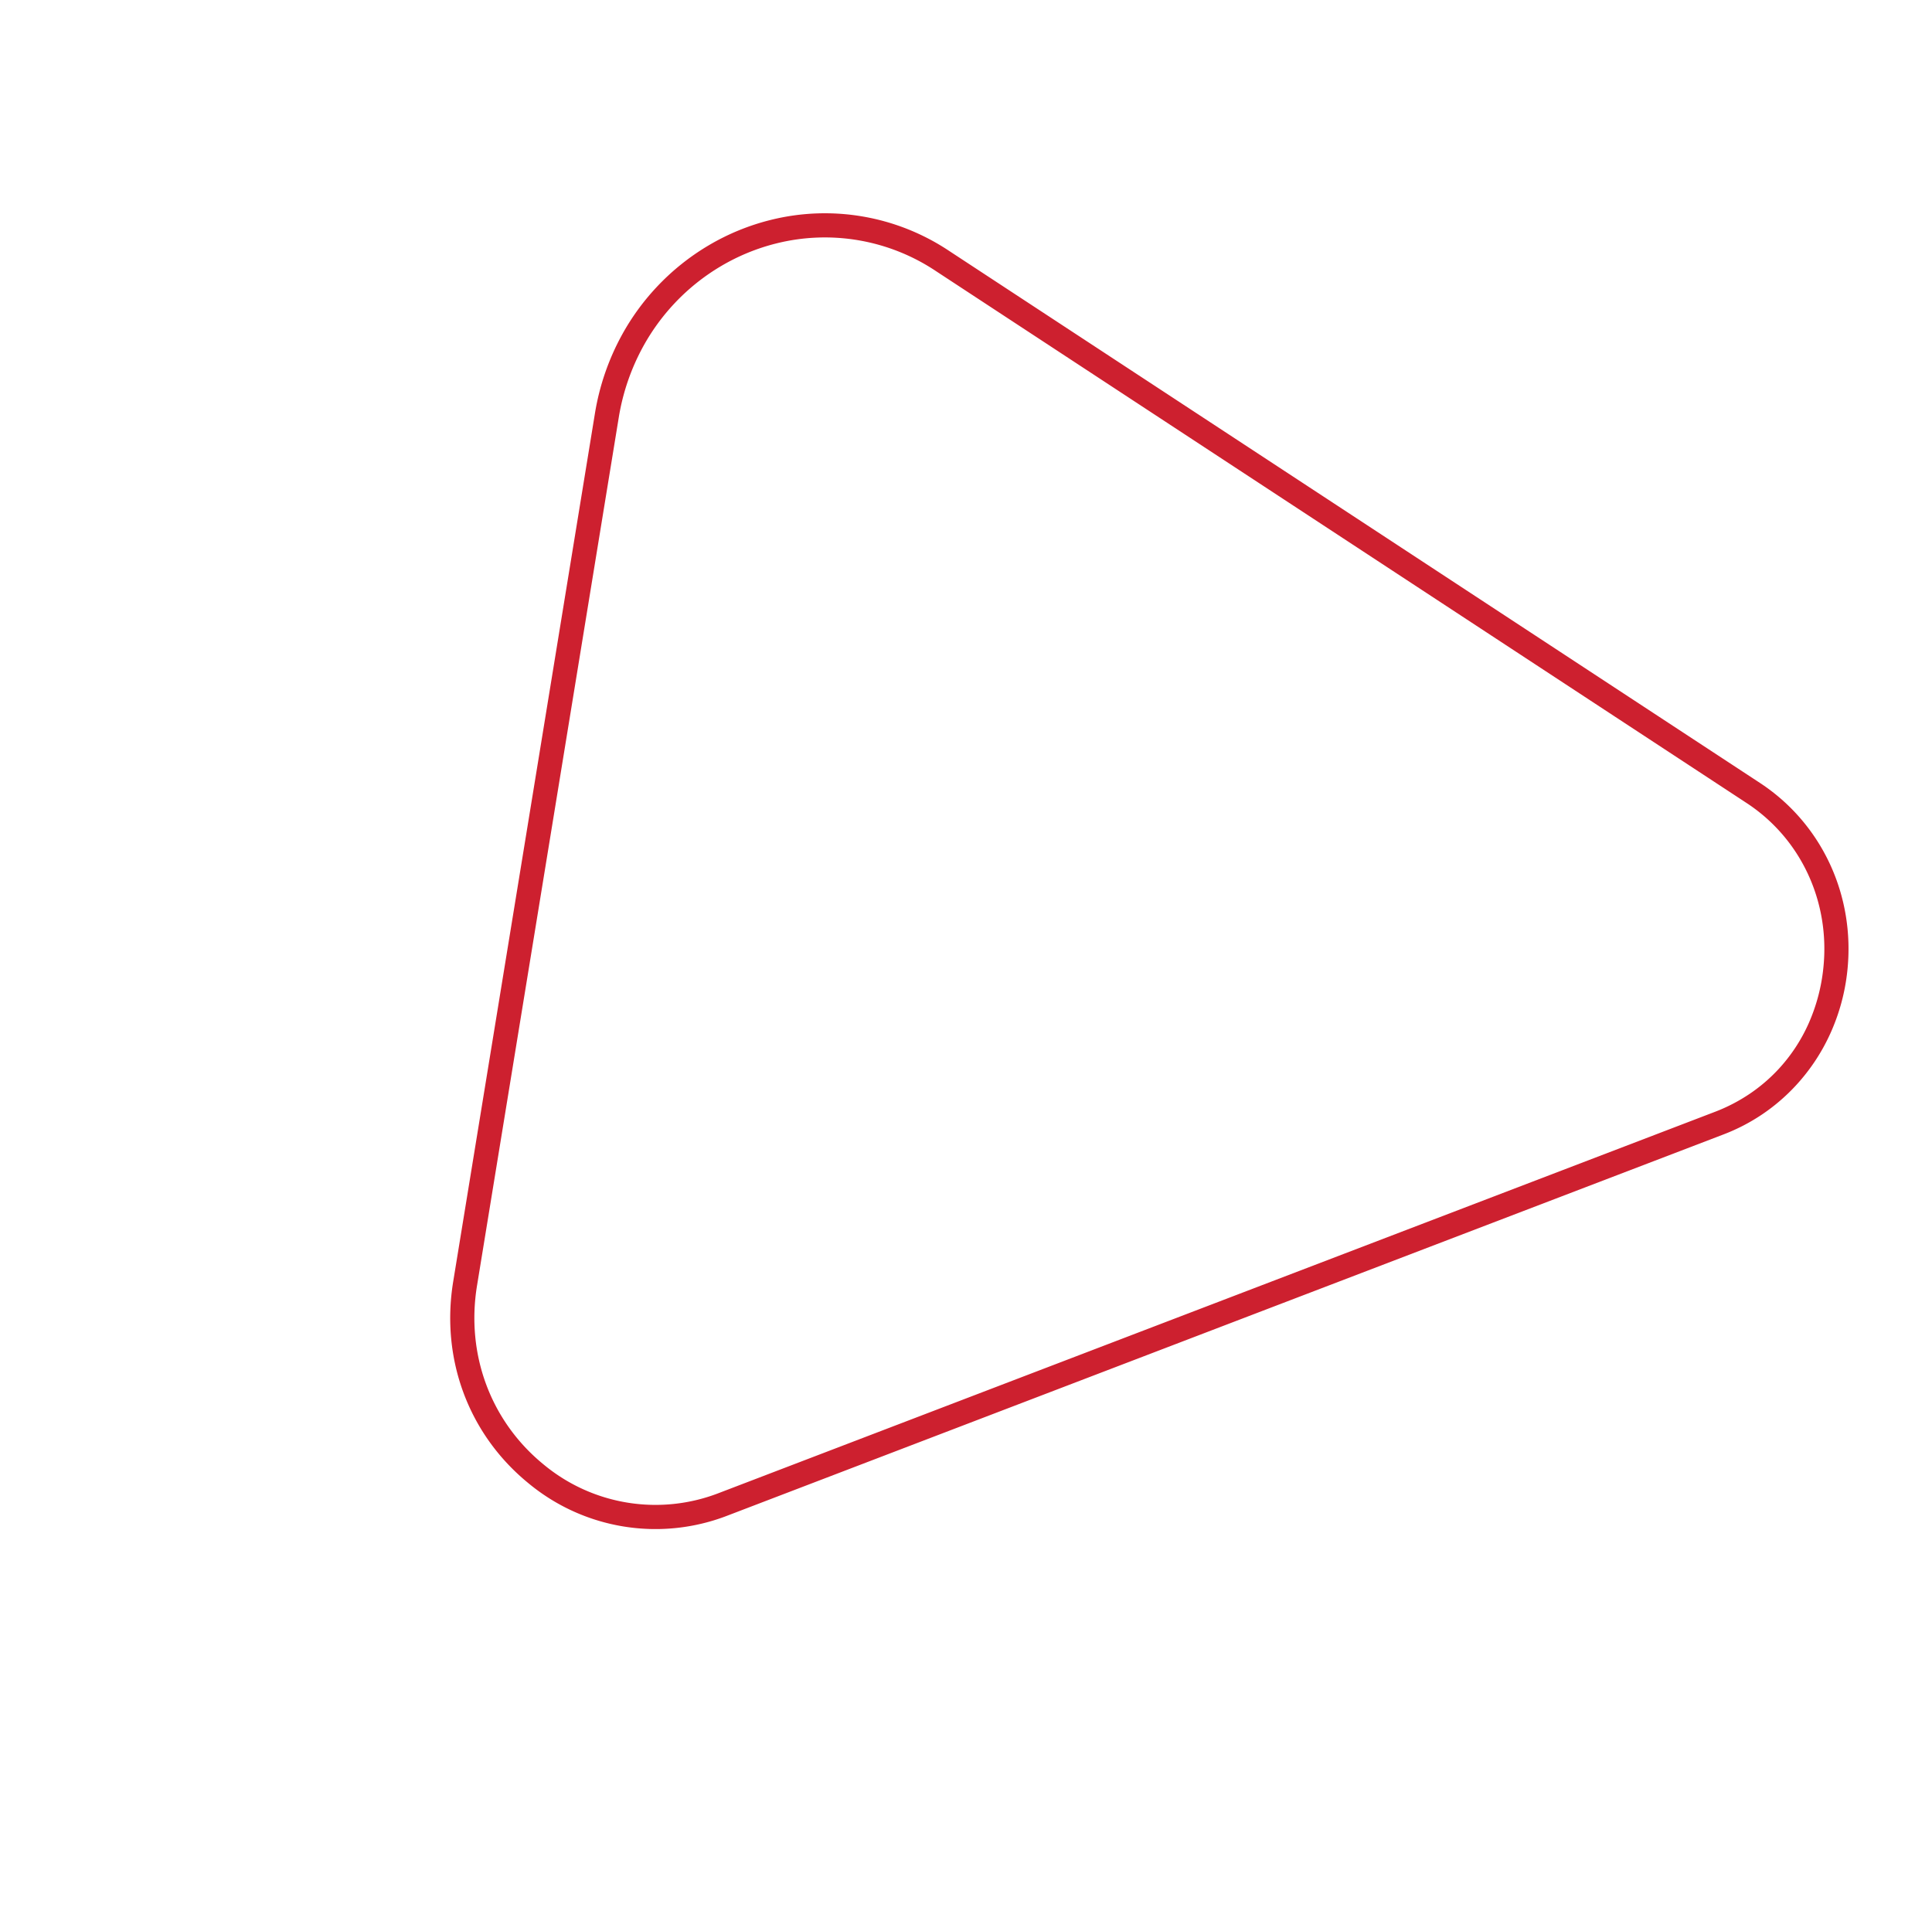 <svg xmlns="http://www.w3.org/2000/svg" xmlns:xlink="http://www.w3.org/1999/xlink" width="752.059" height="751.63" viewBox="0 0 752.059 751.63">
  <defs>
    <clipPath id="clip-path">
      <path id="Clip_2" data-name="Clip 2" d="M0,0H-527.61V536.306H0Z" fill="none"/>
    </clipPath>
  </defs>
  <g id="Group_3" data-name="Group 3" transform="translate(392.229 751.63) rotate(133)">
    <path id="Clip_2-2" data-name="Clip 2" d="M0,0H-527.61V536.306H0Z" fill="none"/>
    <g id="Group_3-2" data-name="Group 3" clip-path="url(#clip-path)">
      <path id="Fill_1" data-name="Fill 1" d="M-374.56,536.306a91.84,91.84,0,0,0,22.427-2.778,95.526,95.526,0,0,0,29.791-13.263l284.734-190.1c25.434-16.982,39.423-45.016,37.418-74.99A77.489,77.489,0,0,0-43.8,189.958L-416.8,7.583a74.657,74.657,0,0,0-16.088-5.7A74.764,74.764,0,0,0-449.58,0a76.116,76.116,0,0,0-24.257,3.982,79.112,79.112,0,0,0-22.4,11.817C-519.78,33.5-531.384,62.151-526.516,90.56l63.772,372.072a87.155,87.155,0,0,0,38.472,58.981,89.954,89.954,0,0,0,23.823,10.972A91.711,91.711,0,0,0-374.56,536.306ZM-449.77,9.277a64.6,64.6,0,0,1,14.62,1.683,67.046,67.046,0,0,1,14.233,5.08l373,182.375A68.178,68.178,0,0,1-9.556,255.8c1.776,26.57-10.655,51.441-33.253,66.528l-284.737,190.1a86.259,86.259,0,0,1-26.873,11.97,82.6,82.6,0,0,1-20.15,2.5,82.284,82.284,0,0,1-23.219-3.335,80.6,80.6,0,0,1-21.359-9.836,77.856,77.856,0,0,1-34.344-52.688L-517.263,88.966c-4.27-24.91,5.948-50.061,26.665-65.639a70.986,70.986,0,0,1,19.71-10.515A65.22,65.22,0,0,1-449.77,9.277Z" transform="translate(0 0)" fill="#cd202f"/>
    </g>
  </g>
</svg>

